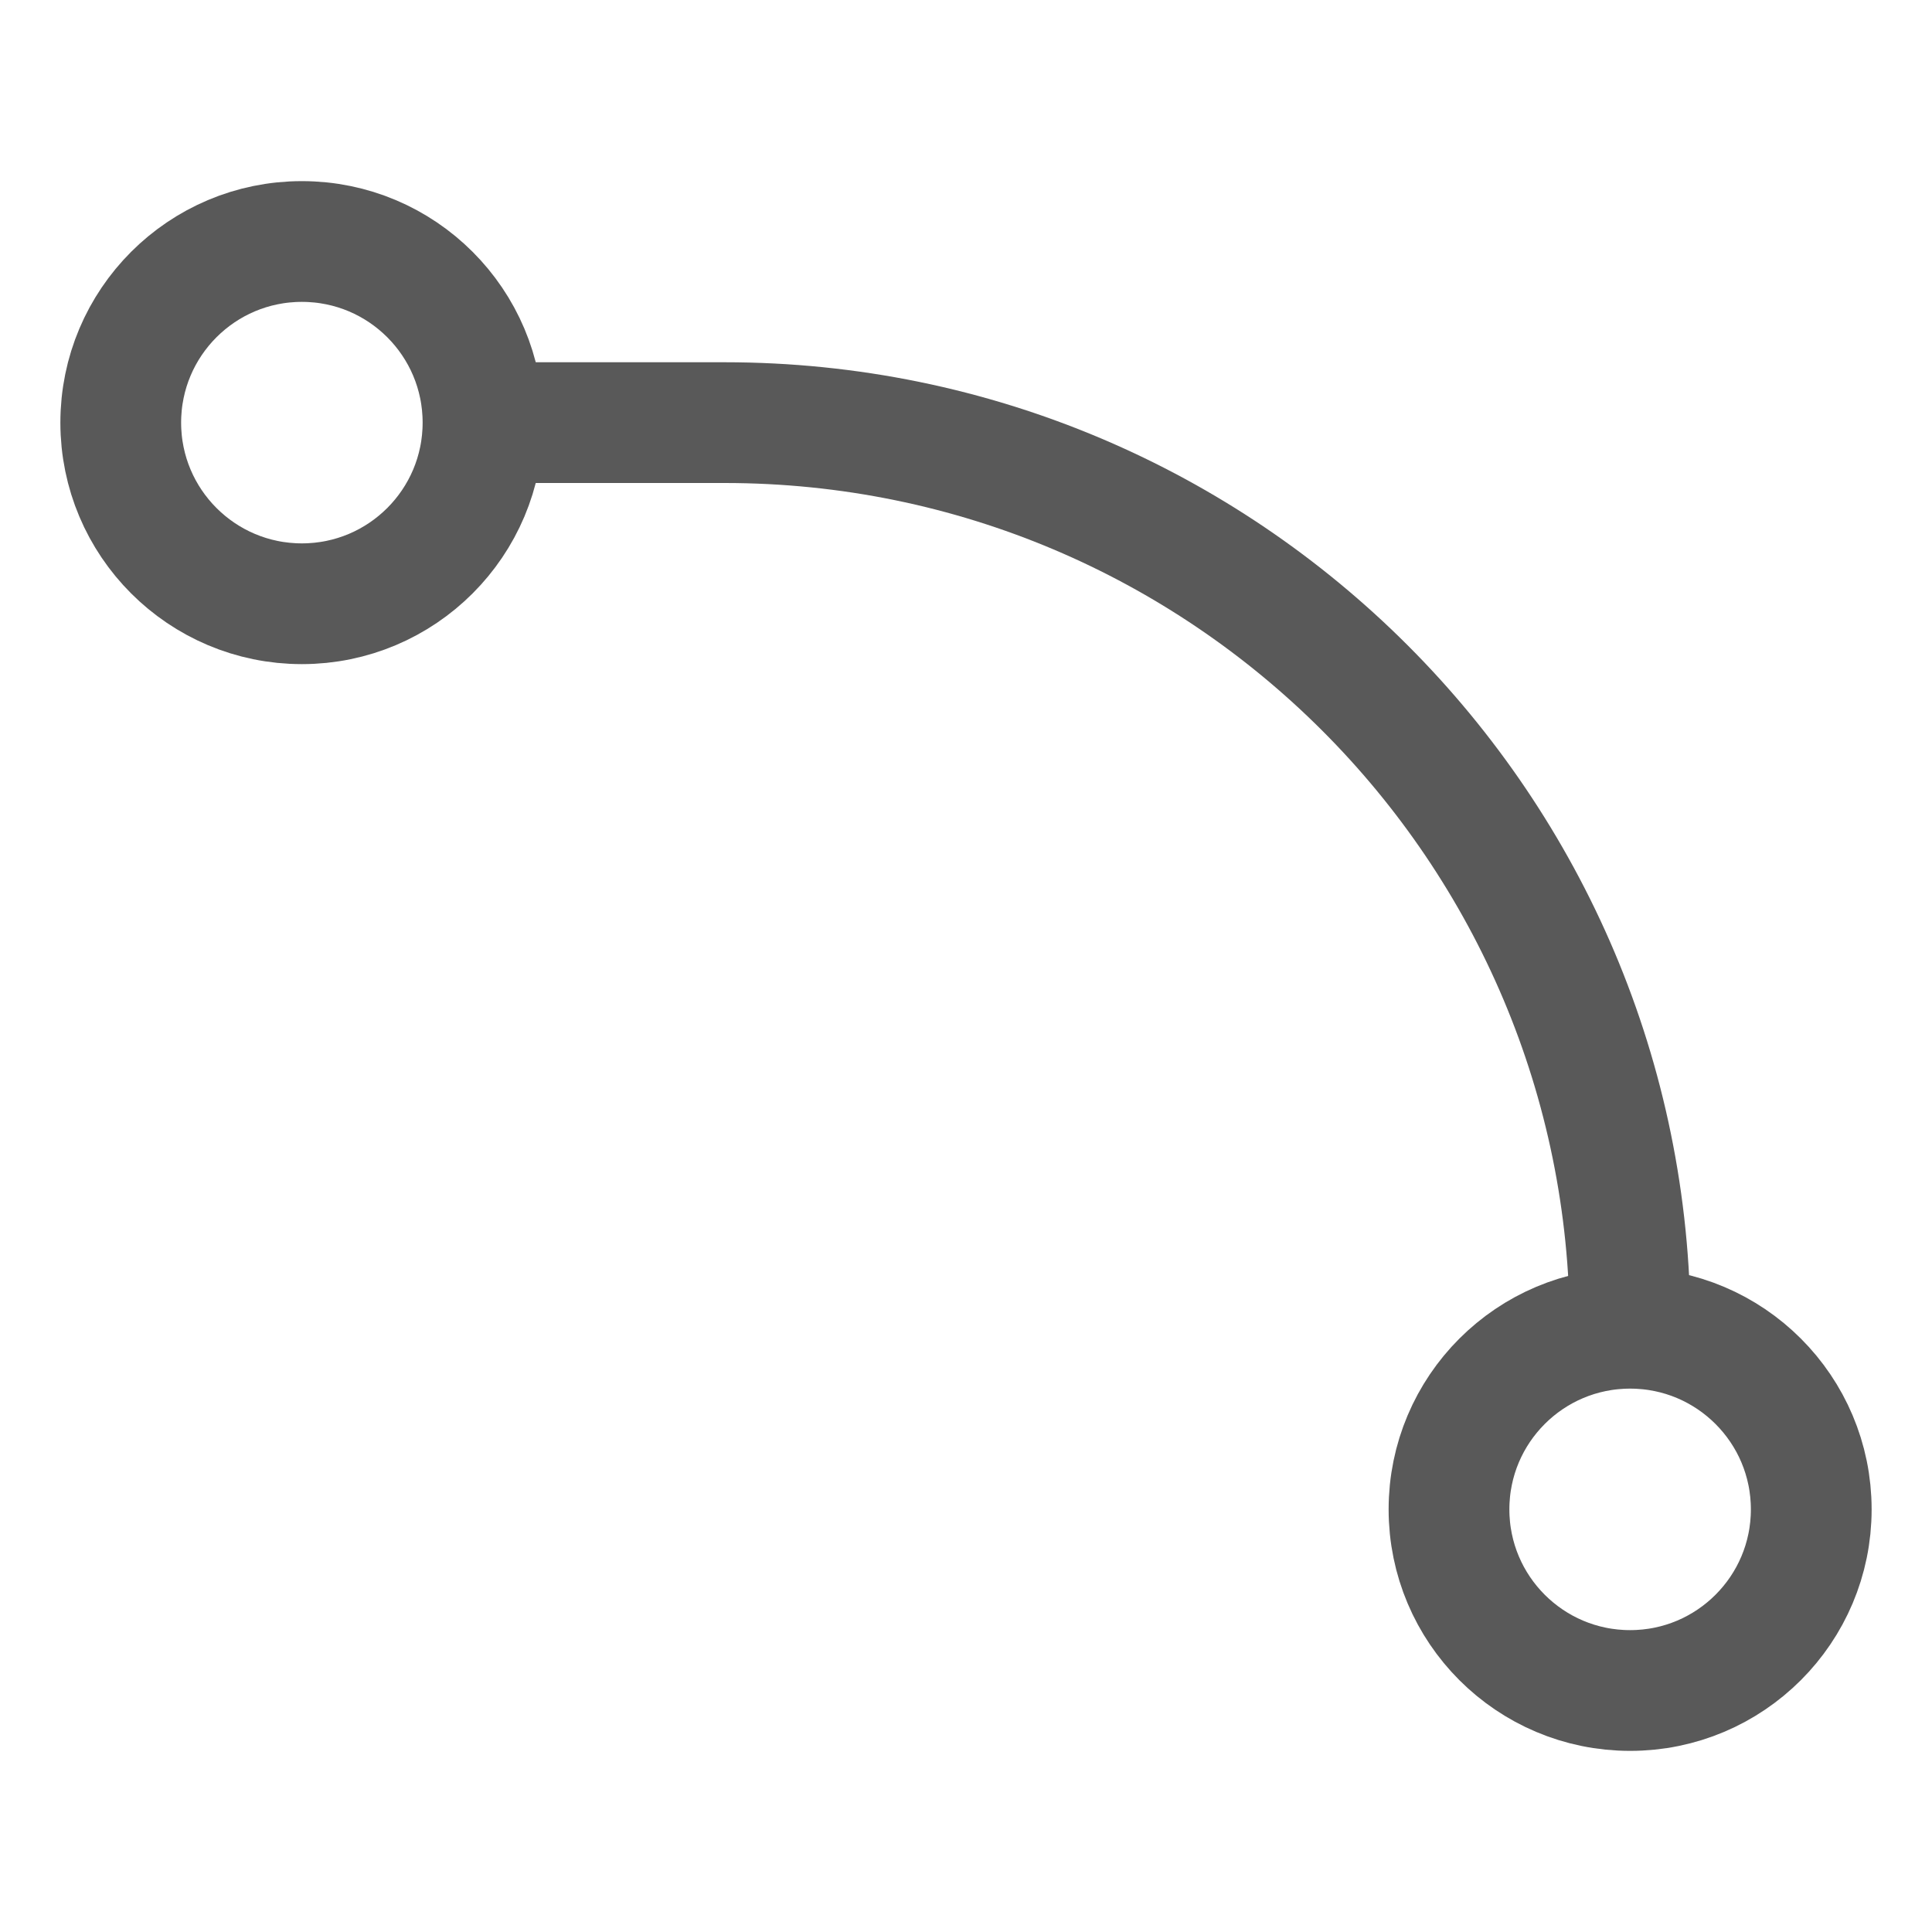<?xml version="1.0" encoding="UTF-8"?>
<svg width="16px" height="16px" viewBox="0 0 16 16" version="1.1" xmlns="http://www.w3.org/2000/svg" xmlns:xlink="http://www.w3.org/1999/xlink">
    <title>曲线</title>
    <g id="架构视图-V4" stroke="none" stroke-width="1" fill="none" fill-rule="evenodd">
        <g id="手动绘制-线样式" transform="translate(-1847, -245)">
            <g id="编组-28" transform="translate(1701, 200)">
                <g id="胶囊切换/Primary/group/图标" transform="translate(112, 38)">
                    <g id="2.导航/2.Tabs标签页/亮色/文本-选中" transform="translate(2, 2)">
                        <g id="编组-14" transform="translate(27, 0)">
                            <g id="曲线" transform="translate(5, 5)">
                                <rect id="矩形" x="0" y="0" width="16" height="16"></rect>
                                <circle id="椭圆形" stroke="#595959" cx="2.5" cy="3.5" r="1.5"></circle>
                                <circle id="椭圆形备份-6" stroke="#595959" cx="13.5" cy="12.5" r="1.5"></circle>
                                <path d="M4,3.5 L6,3.5 C10.142,3.5 13.5,6.858 13.5,11 L13.5,11 L13.5,11" id="路径-9" stroke="#595959"></path>
                            </g>
                        </g>
                    </g>
                </g>
            </g>
        </g>
    </g>
</svg>